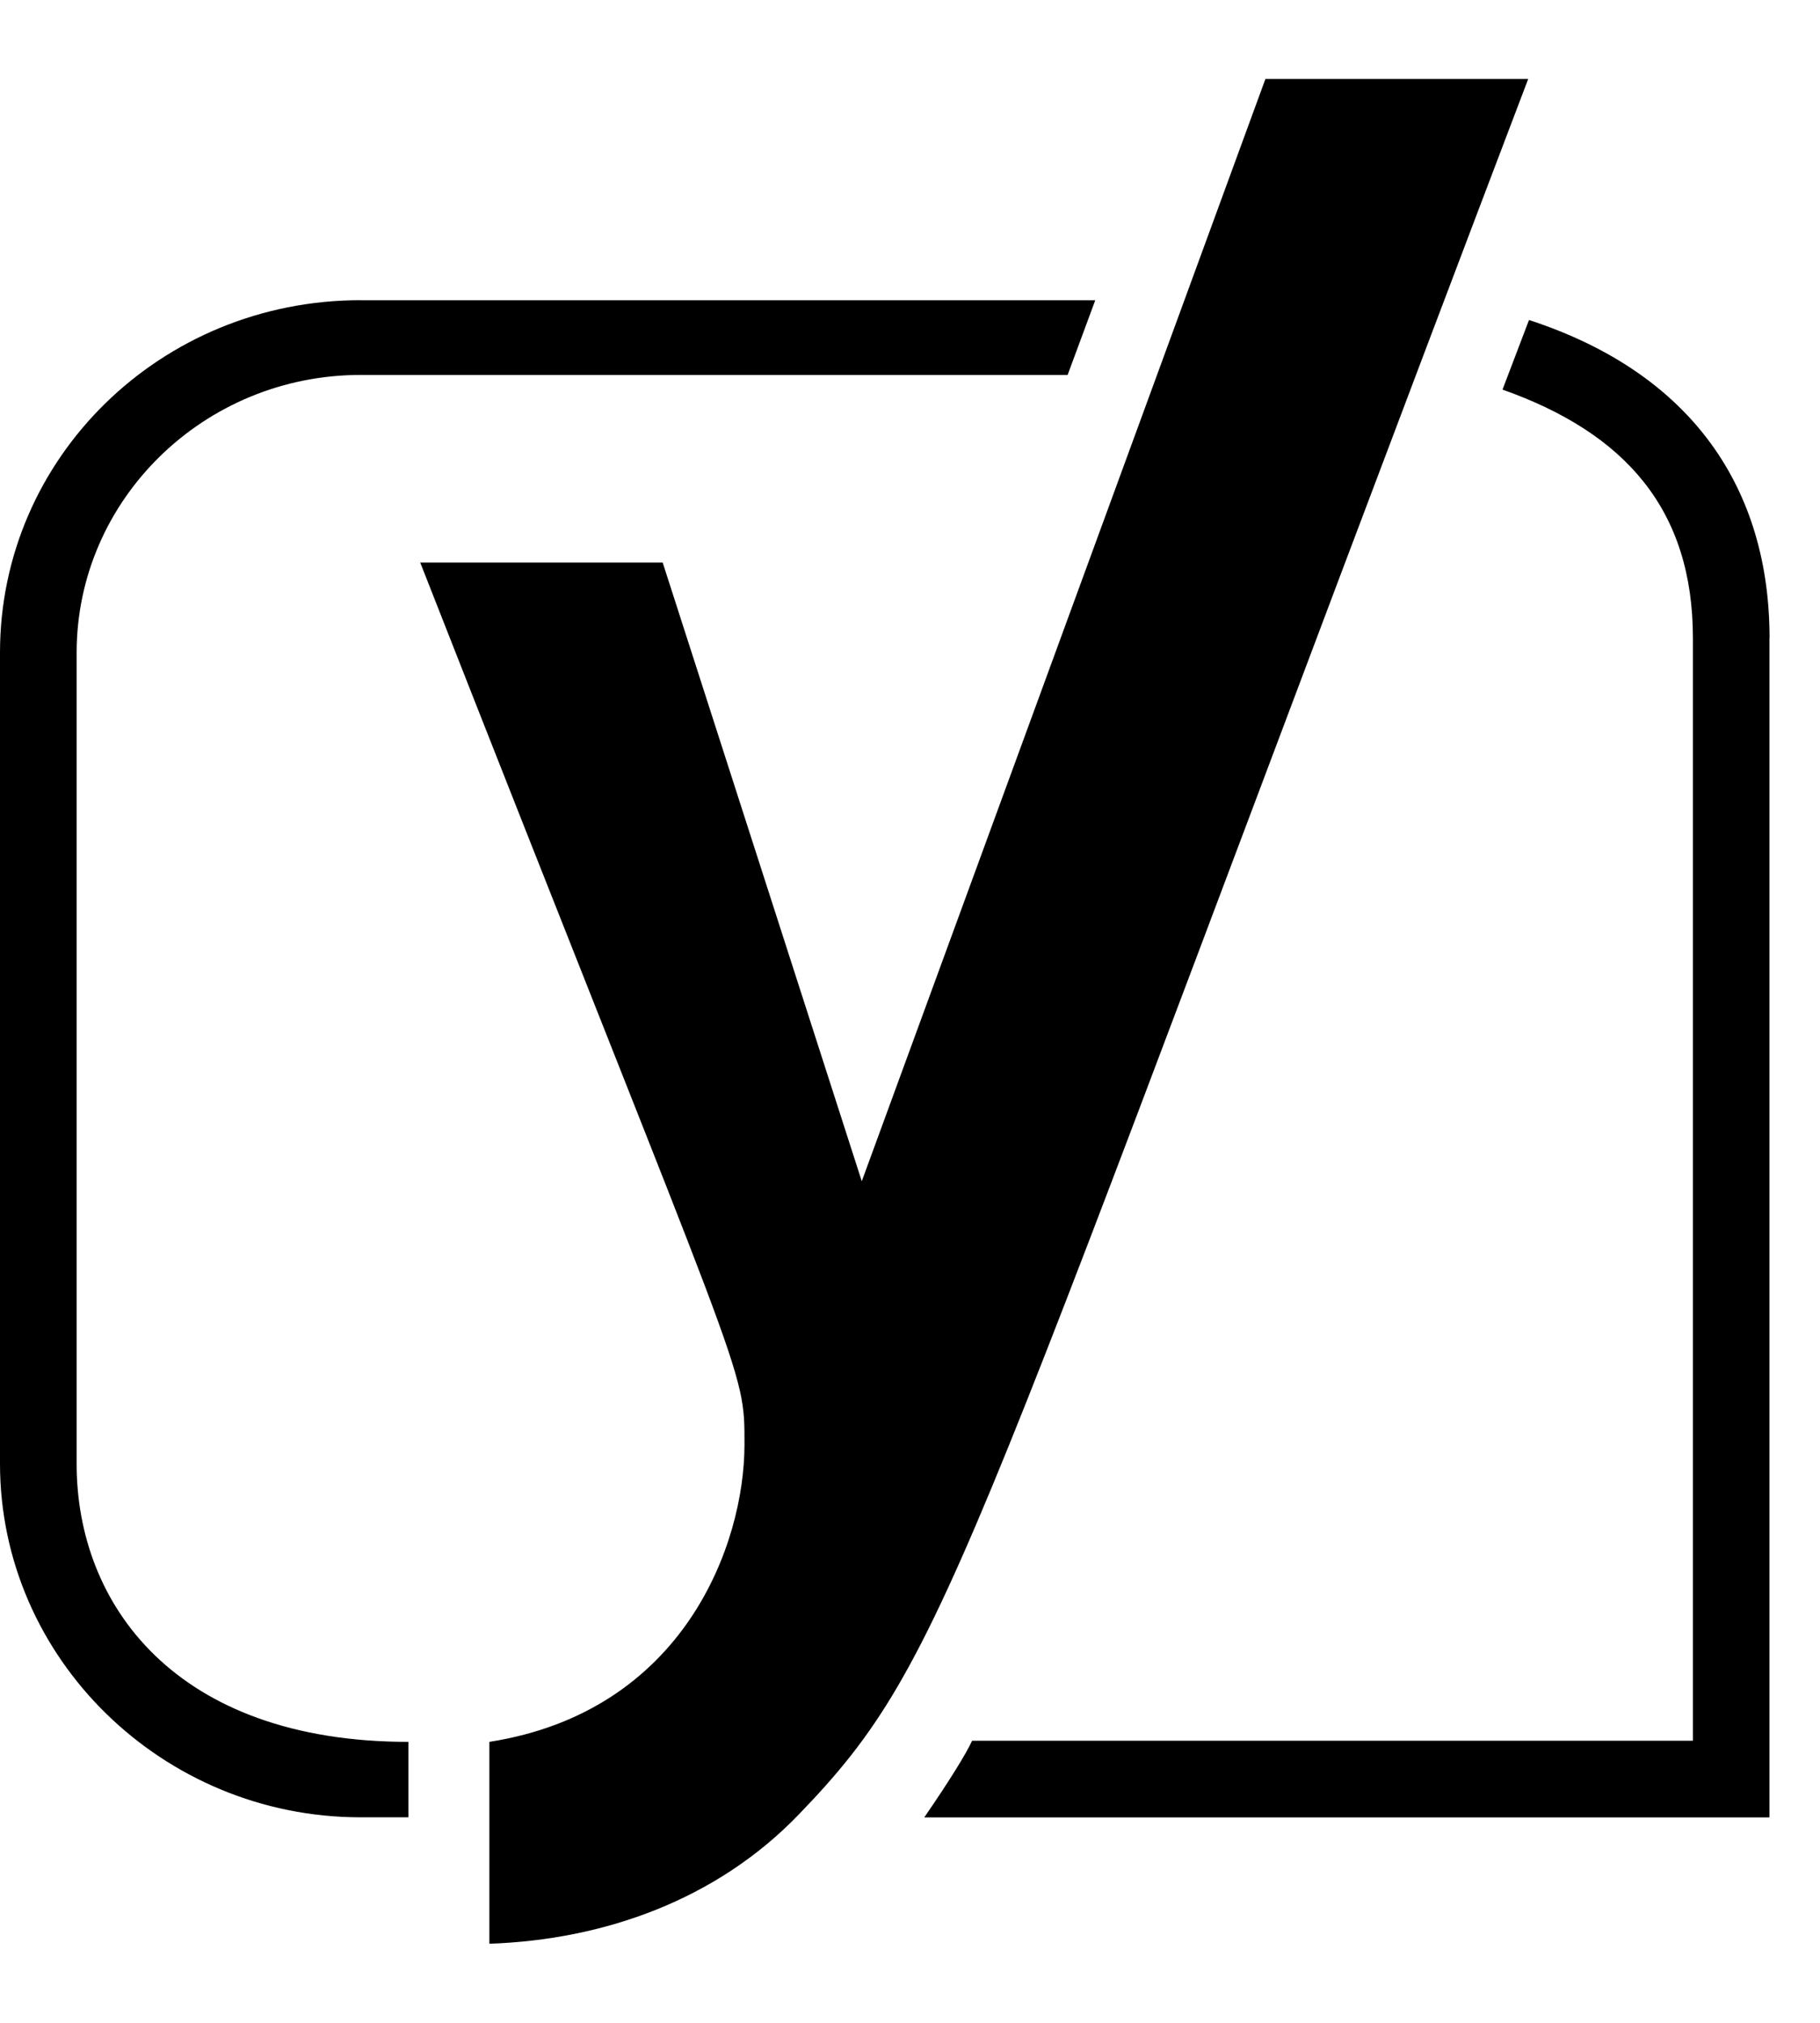<svg xmlns="http://www.w3.org/2000/svg" width="18" height="20" viewBox="0 0 18 20">
<path d="M3.566 2.969h7.266l-0.273 0.738h-6.992c-1.551 0-2.809 1.234-2.809 2.746v8.023c0 1.383 0.973 2.746 3.281 2.746v0.746h-0.473c-1.957 0-3.566-1.57-3.566-3.496v-8.020c0-1.926 1.59-3.484 3.566-3.484zM12.516 0.781h2.598c-5.617 14.77-5.691 15.582-7.215 17.16-0.813 0.844-1.926 1.238-3.059 1.277v-1.996c1.922-0.301 2.523-1.949 2.523-2.941 0-0.785 0.023-0.492-3.207-8.719h2.398l1.969 6.117 3.992-10.898zM17.5 6.309v11.66h-8.359c0.258-0.375 0.418-0.637 0.473-0.758h7.129v-10.902c0-1.27-0.668-2.027-1.883-2.457l0.262-0.688c1.629 0.531 2.379 1.684 2.379 3.145z"></path>
</svg>
